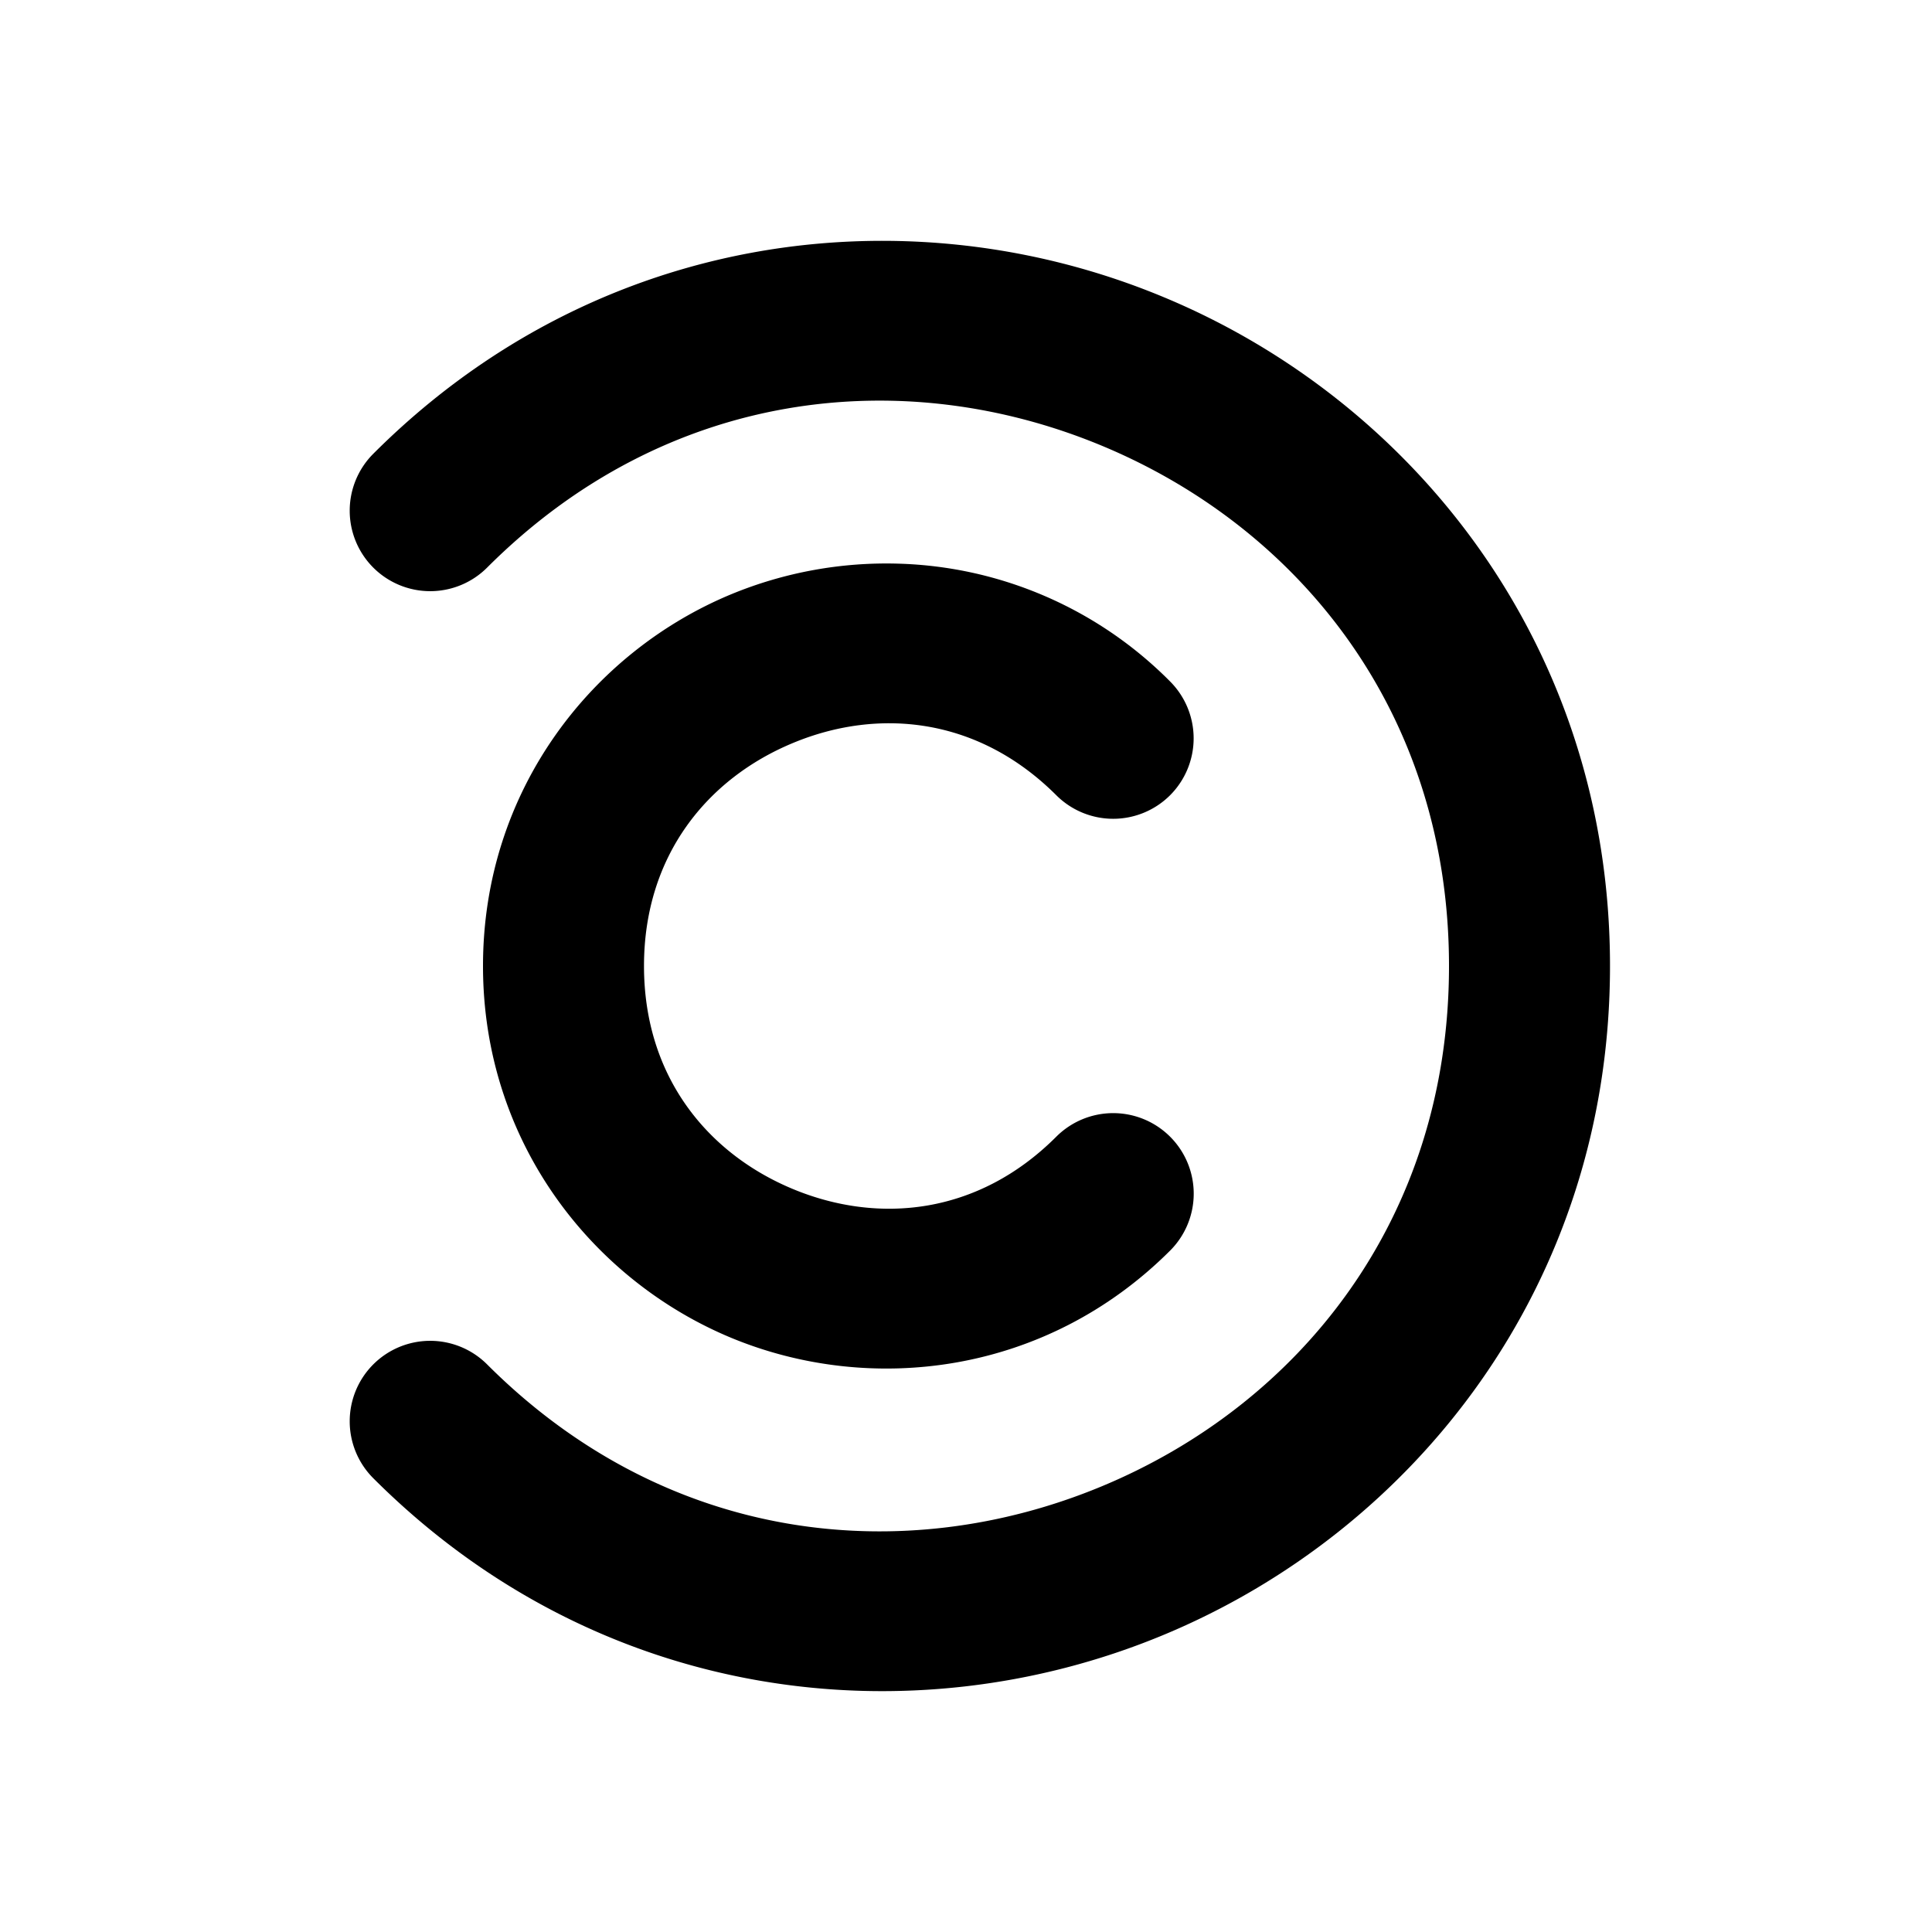 <svg xmlns="http://www.w3.org/2000/svg" width="24" height="24" viewBox="0 0 24 24"><path d="M11.031 2.992c-2.249-.018-4.553.804-6.394 2.645a1 1 0 0 0 0 1.414 1 1 0 0 0 1.414 0c2.235-2.235 5.18-2.532 7.627-1.518S18 8.84 18 12s-1.875 5.453-4.322 6.467-5.392.717-7.627-1.518a1 1 0 0 0-1.414 0 1 1 0 0 0 0 1.414c2.805 2.805 6.686 3.244 9.806 1.951C17.563 19.022 20 15.966 20 12s-2.436-7.022-5.557-8.314a9.1 9.1 0 0 0-3.412-.694zm.131 4.01a5.05 5.05 0 0 0-2.076.379C7.357 8.097 6 9.815 6 12s1.357 3.903 3.086 4.62c1.729.715 3.904.46 5.45-1.085a1 1 0 0 0 0-1.414 1 1 0 0 0-1.415 0c-.975.975-2.214 1.088-3.27.65C8.797 14.334 8 13.38 8 12s.796-2.334 1.852-2.771c1.055-.438 2.294-.325 3.27.65a1 1 0 0 0 1.413 0 1 1 0 0 0 0-1.414 4.95 4.95 0 0 0-3.373-1.463z"/></svg>